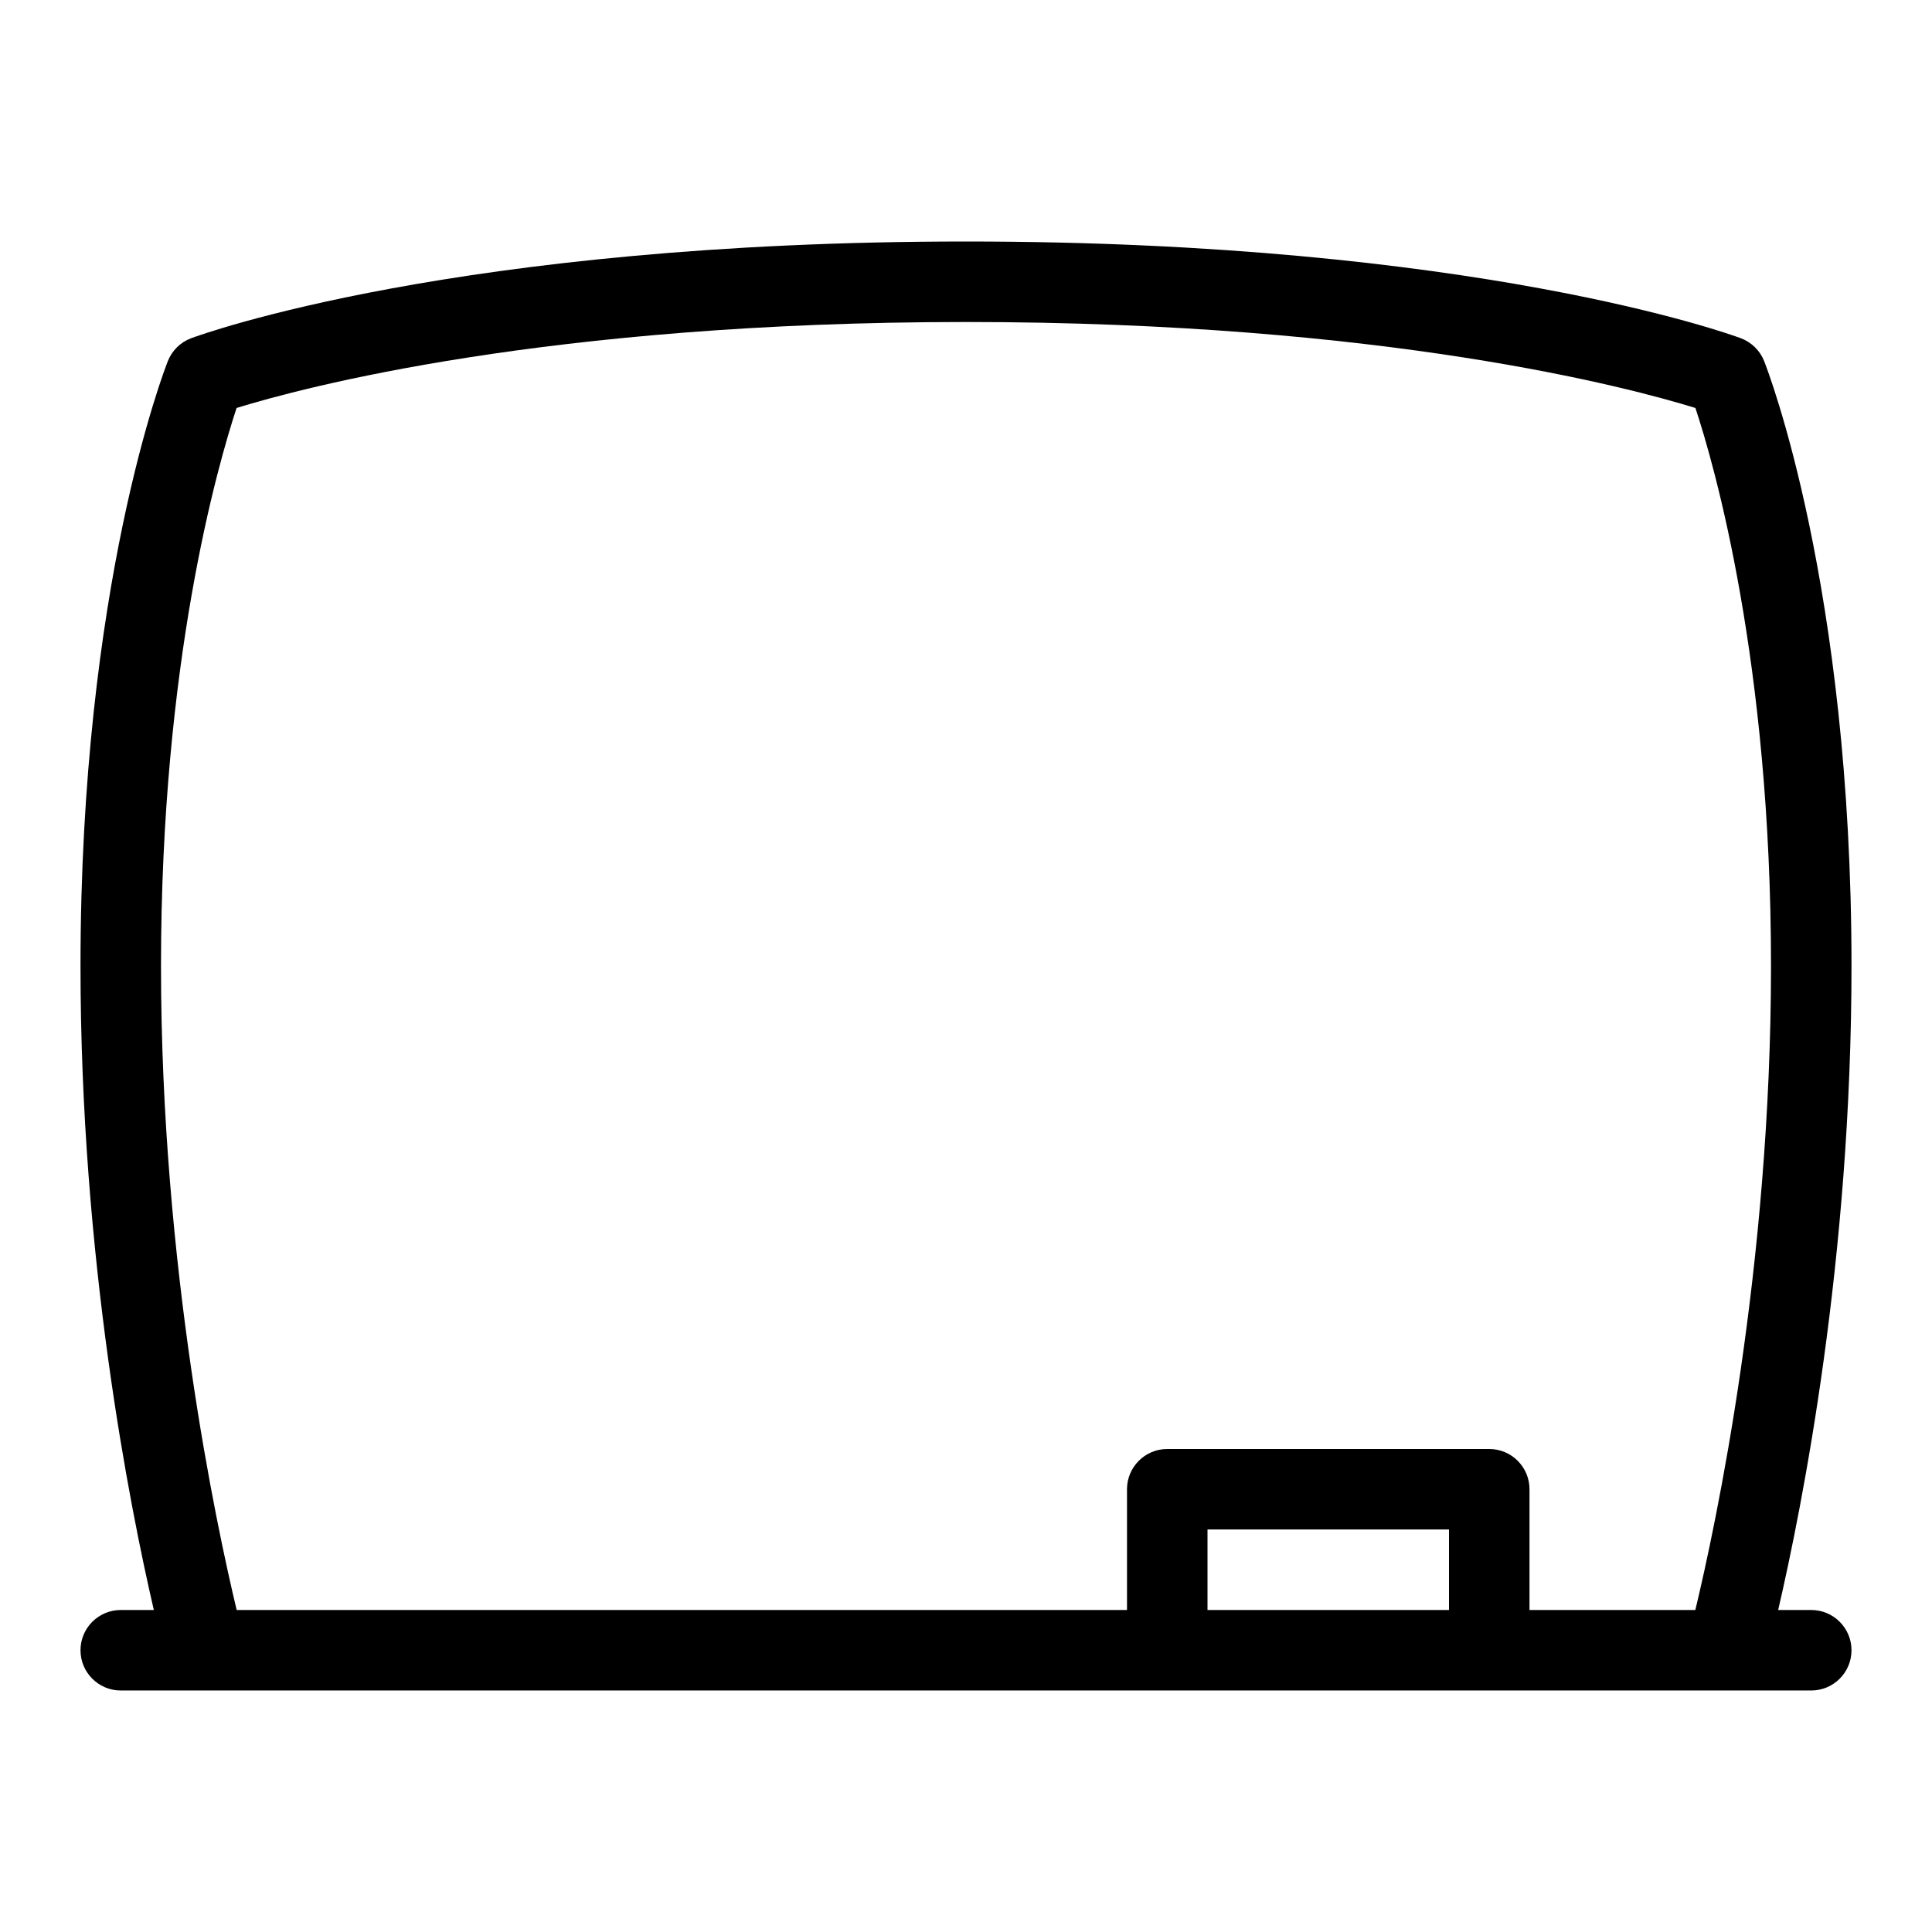 <svg id="Layer_1" viewBox="0 0 24 24" xmlns="http://www.w3.org/2000/svg" data-name="Layer 1"><path d="m22.5 20h-.411c.297-1.279.911-4.36.911-8 0-4.721-1.041-7.402-1.085-7.514-.052-.132-.158-.235-.291-.285-.132-.049-3.307-1.201-9.624-1.201s-9.492 1.152-9.624 1.201c-.133.049-.239.153-.291.285-.044.112-1.085 2.793-1.085 7.514 0 3.64.614 6.721.911 8h-.411c-.276 0-.5.224-.5.5s.224.5.5.5h21c.276 0 .5-.224.5-.5s-.224-.5-.5-.5zm-20.5-8c0-3.778.705-6.222.939-6.932.805-.249 3.85-1.068 9.061-1.068s8.255.819 9.061 1.068c.235.71.939 3.154.939 6.932 0 3.737-.687 6.948-.94 8h-2.06v-1.5c0-.276-.224-.5-.5-.5h-4c-.276 0-.5.224-.5.5v1.5h-11.06c-.252-1.052-.94-4.263-.94-8zm13 8v-1h3v1z"/></svg>